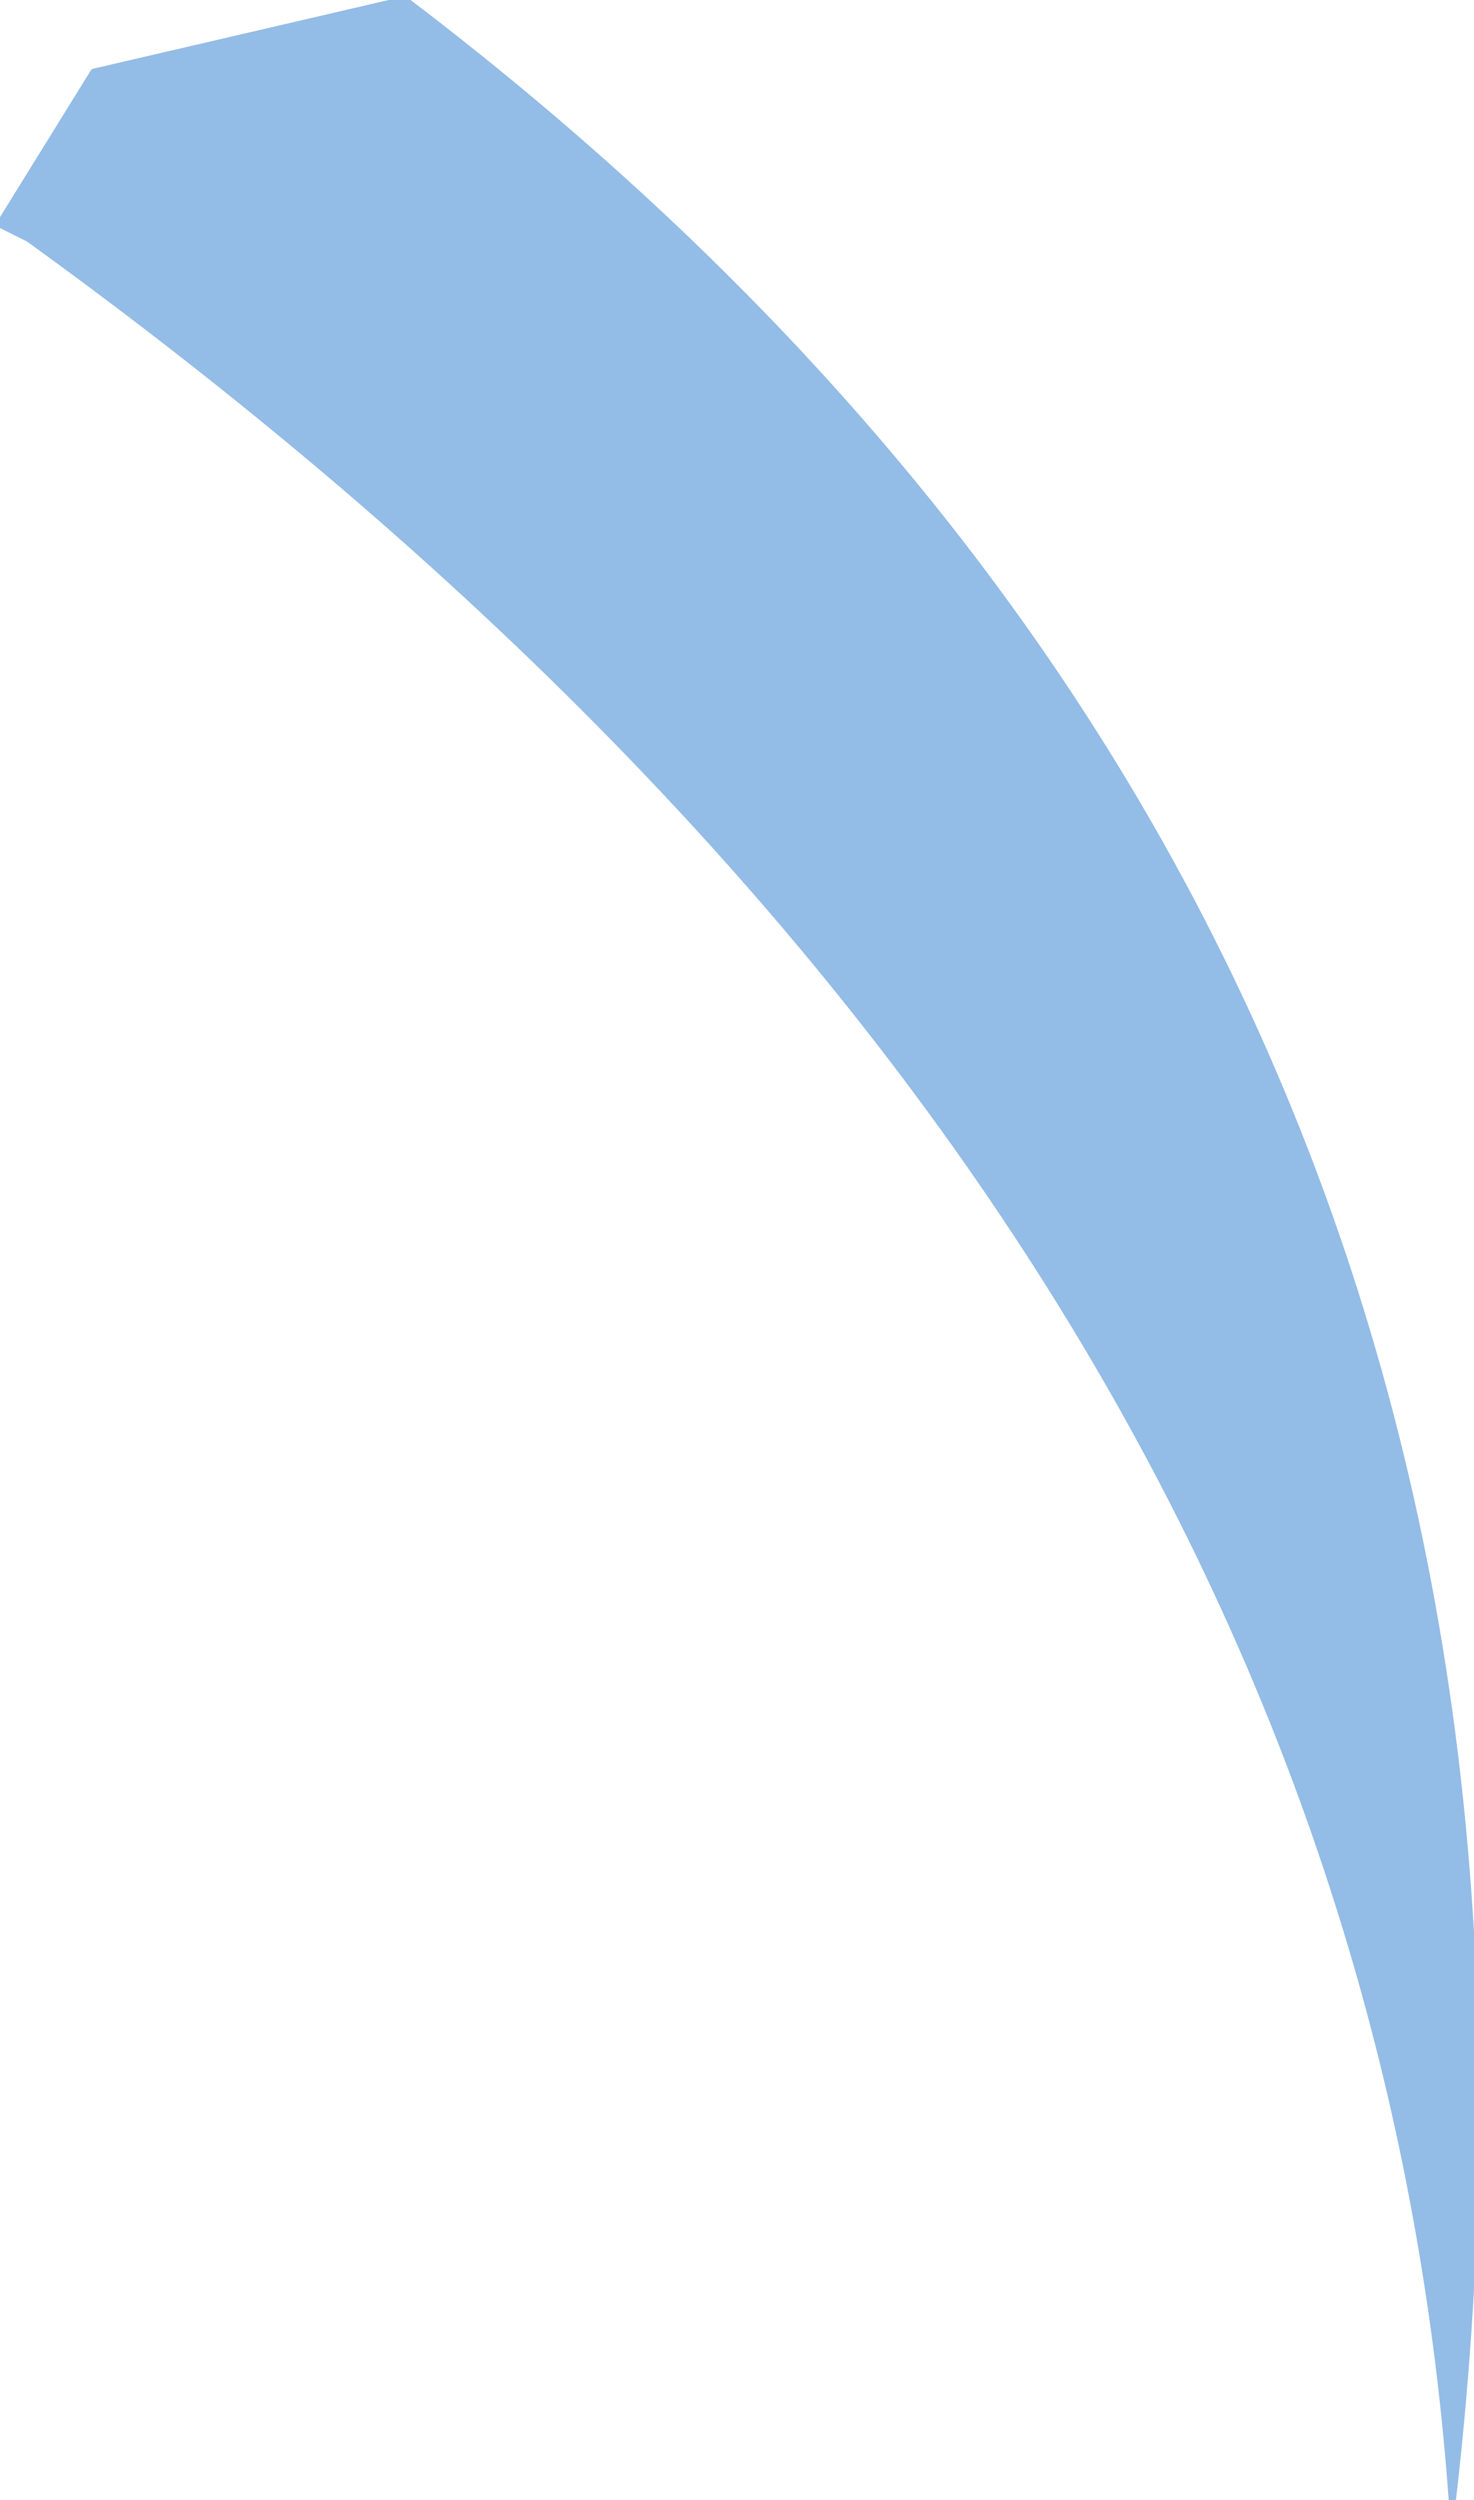 <?xml version="1.0" encoding="UTF-8" standalone="no"?>
<svg xmlns:xlink="http://www.w3.org/1999/xlink" height="17.3px" width="10.2px" xmlns="http://www.w3.org/2000/svg">
  <g transform="matrix(1.0, 0.0, 0.0, 1.0, -14.85, 17.9)">
    <path d="M15.5 -17.4 L17.65 -17.9 Q26.15 -11.45 24.9 -0.6 24.25 -9.6 15.05 -16.25 L14.85 -16.35 15.5 -17.4" fill="#93bce6" fill-rule="evenodd" stroke="none"/>
    <path d="M15.5 -17.4 L17.65 -17.9 Q26.15 -11.45 24.9 -0.6 24.25 -9.6 15.05 -16.25 L14.85 -16.35 15.5 -17.4 Z" fill="none" stroke="#93bce6" stroke-linecap="round" stroke-linejoin="round" stroke-width="0.05"/>
  </g>
</svg>
